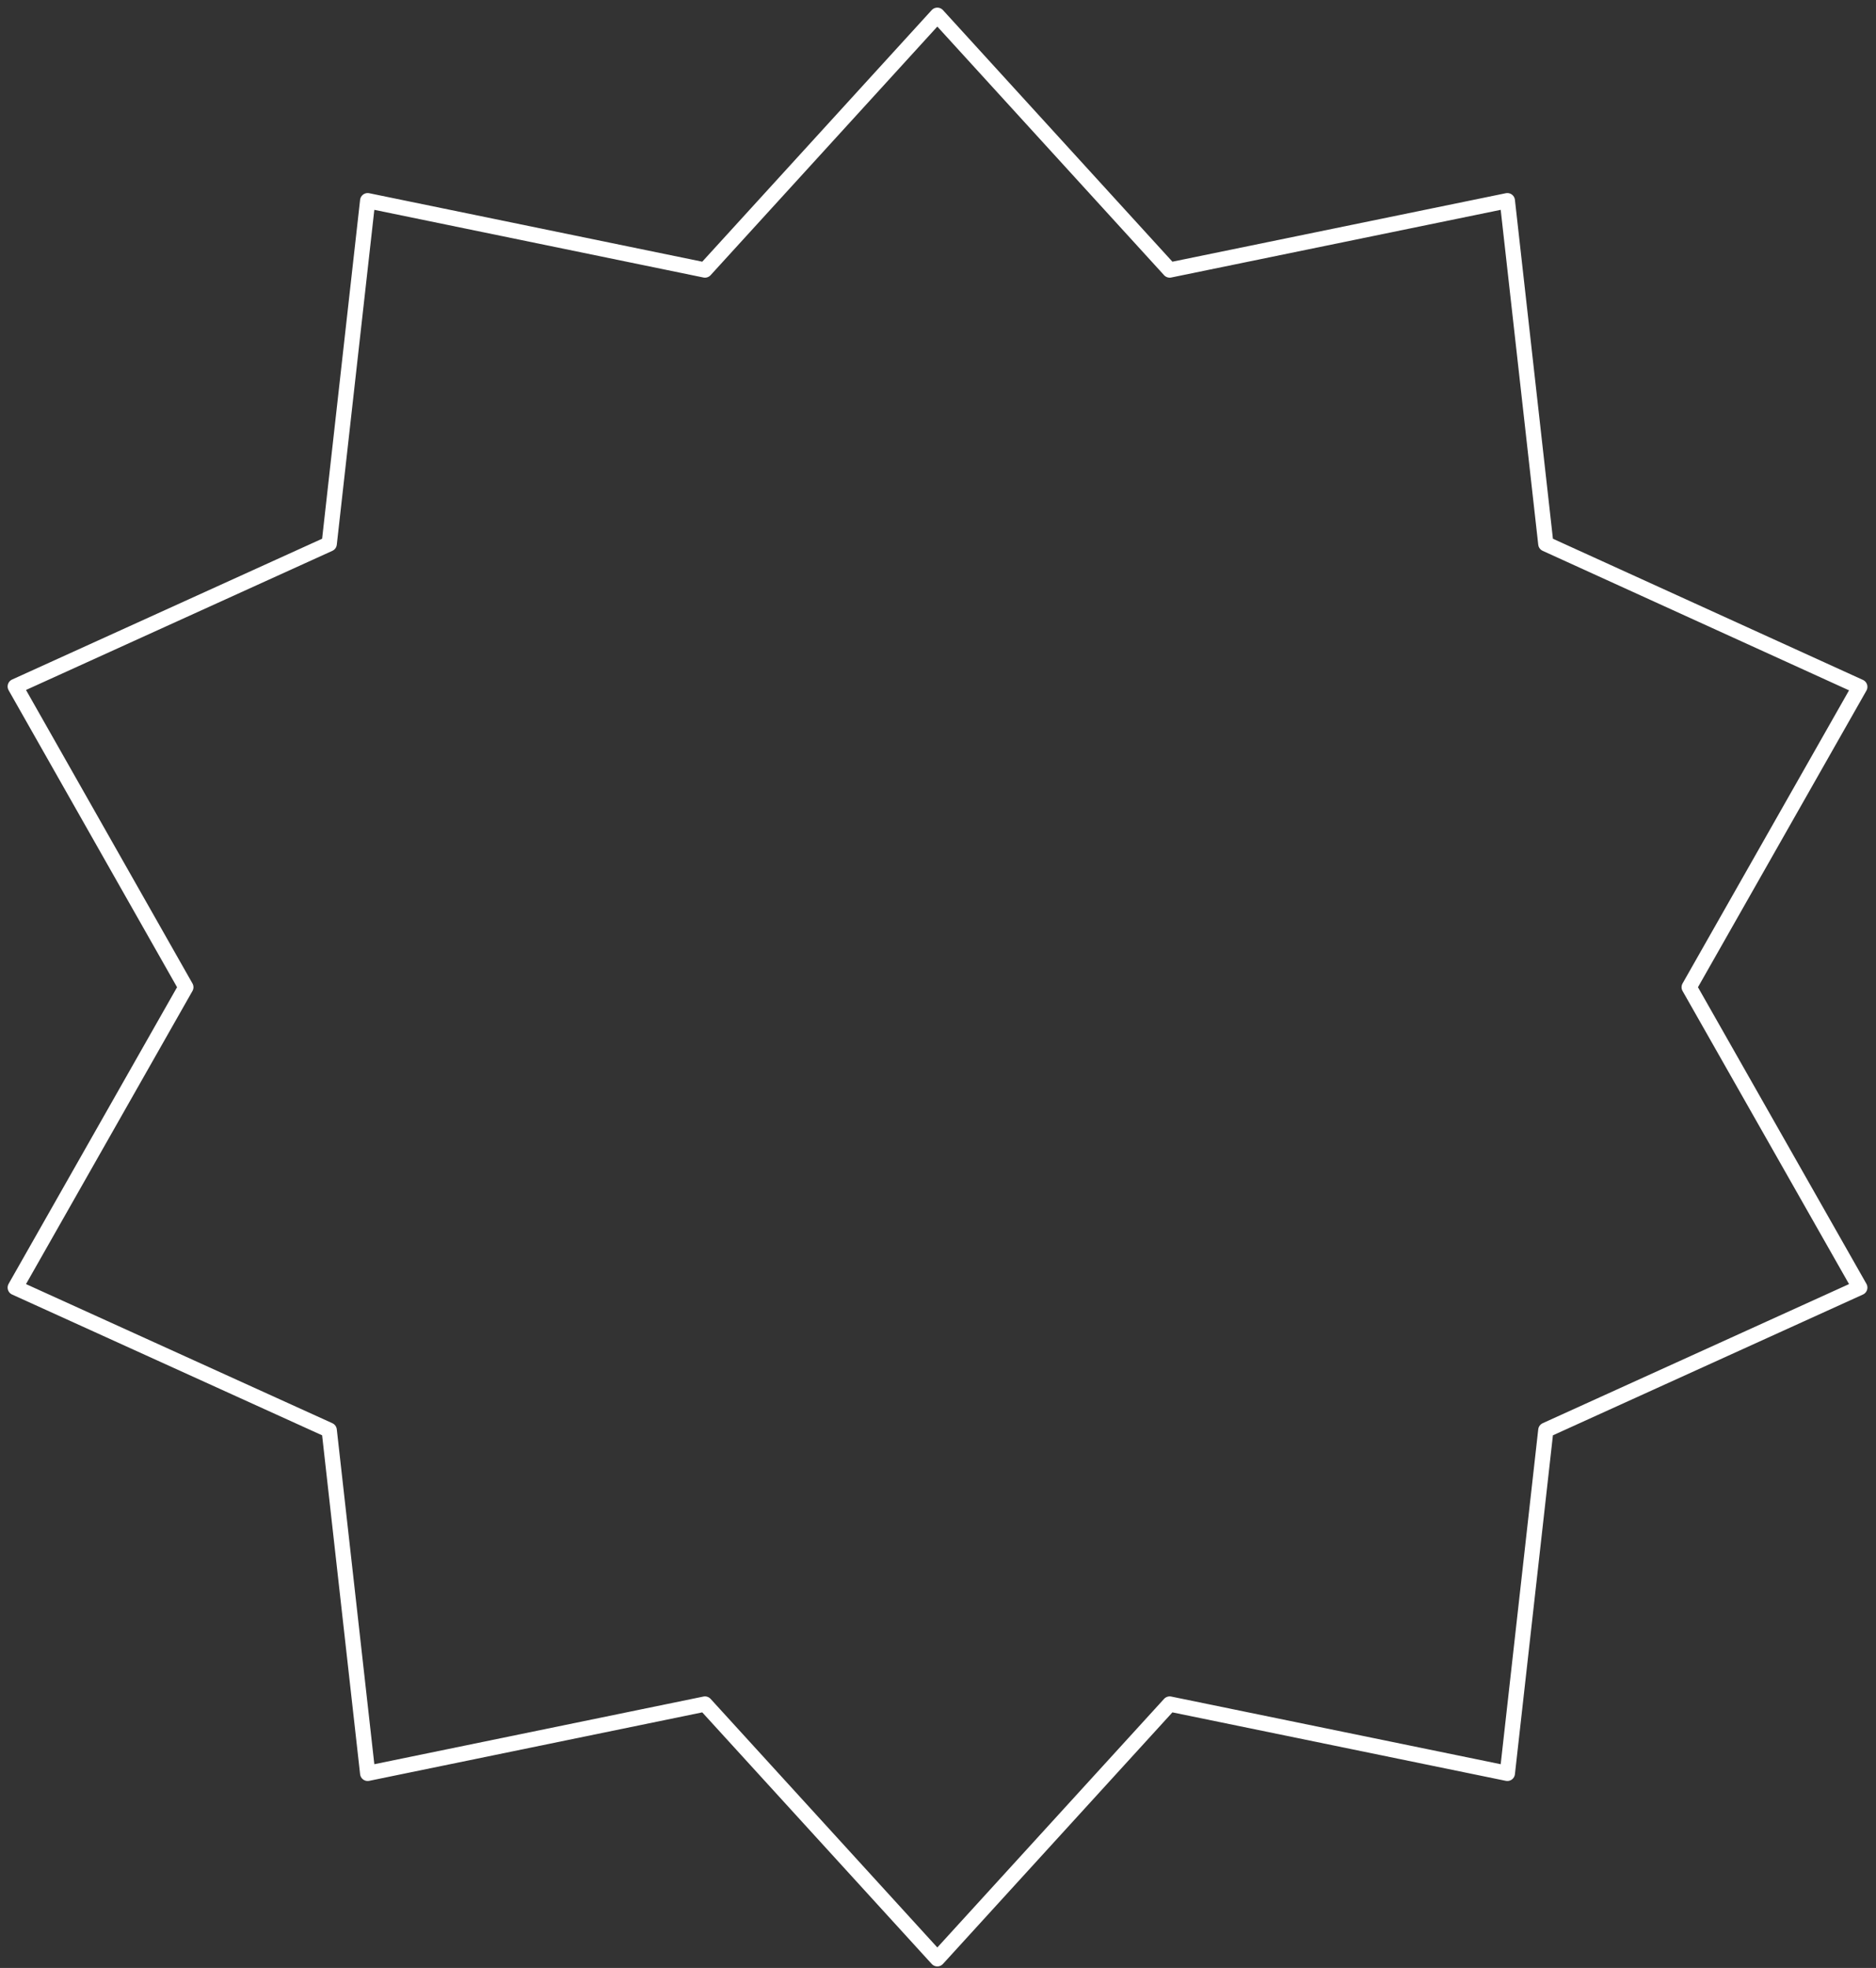<svg width="123" height="129" viewBox="0 0 123 129" fill="none" xmlns="http://www.w3.org/2000/svg">
<rect x="0" y="0" width="123" height="129" fill="#333333" stroke="none"/>
<path d="M12.184 64.712L1 84.401L21.585 93.747L24.107 116.244L46.221 111.699L61.456 128.399L76.691 111.699L98.829 116.244L101.352 93.747L121.937 84.401L110.752 64.712L121.937 45.024L101.352 35.652L98.829 13.155L76.691 17.701L61.456 1L46.221 17.701L24.107 13.155L21.585 35.652L1 44.999L12.184 64.712Z" stroke="white" stroke-linecap="round" stroke-linejoin="round"/>
</svg>
